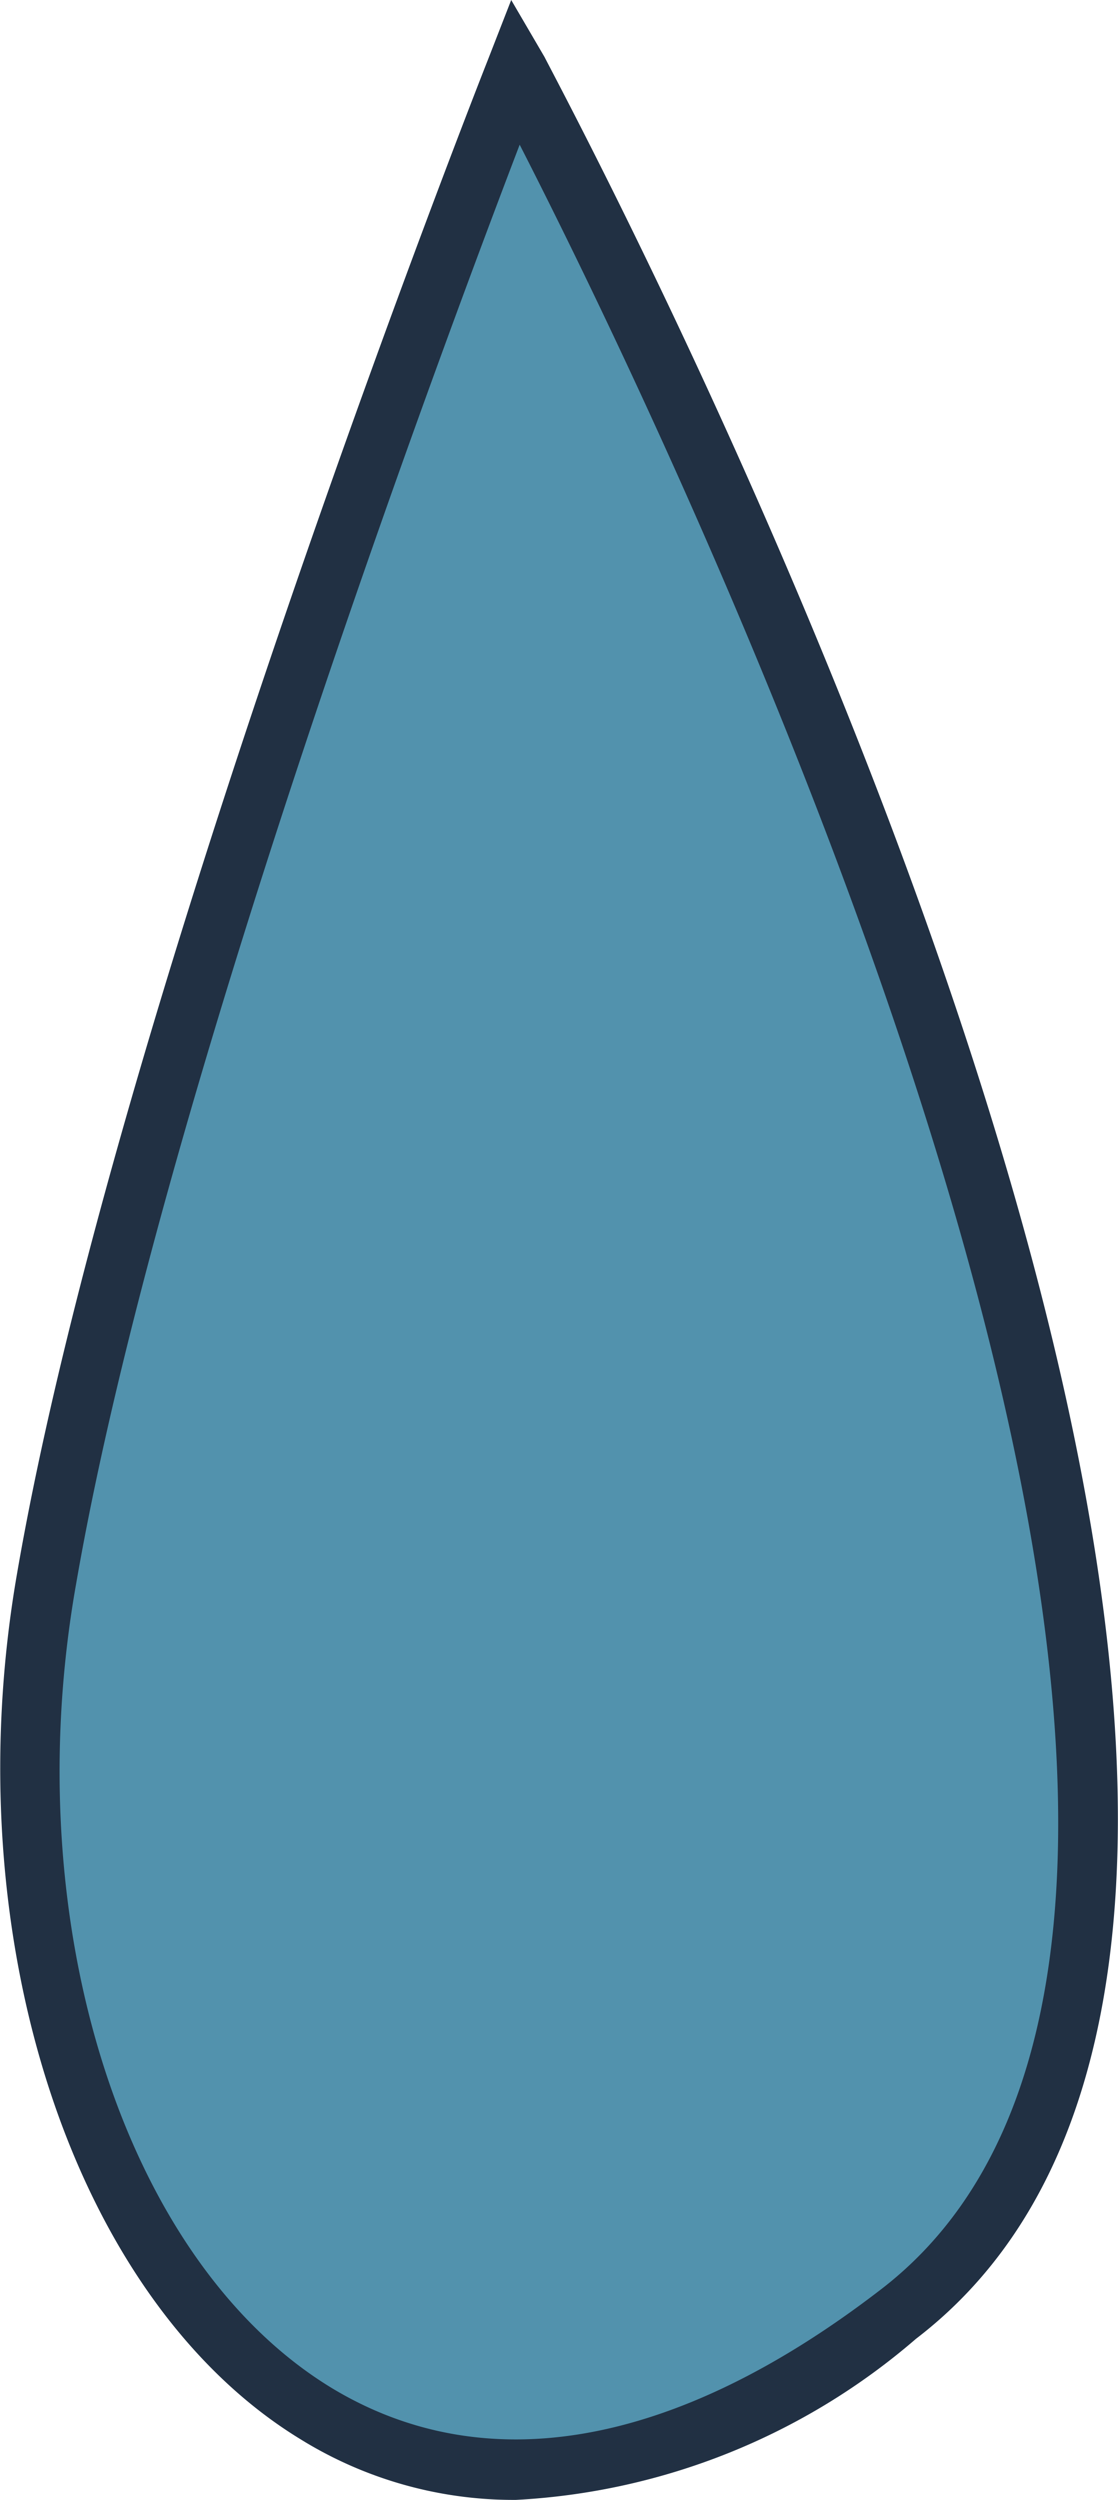 <svg xmlns="http://www.w3.org/2000/svg" viewBox="0 0 18.48 41.29"><defs><style>.cls-1{fill:#5292ad;}.cls-2{fill:#213043;}</style></defs><g id="Слой_2" data-name="Слой 2"><g id="Layer_1" data-name="Layer 1"><path class="cls-1" d="M8.52,1.18s16.06,29.63,6.32,37.05S-.85,35.45.77,26.06,8.52,1.18,8.52,1.18Z"/><path class="cls-2" d="M8.53,41.29a6.69,6.69,0,0,1-3.56-1C1.21,38-.76,32,.28,26,1.89,16.64,8,1.15,8.06,1l.39-1L9,.94C9.63,2.17,25.11,31,15.14,38.63A11,11,0,0,1,8.53,41.29Zm.06-38.9C7.21,6,2.62,18.3,1.26,26.15c-1,5.62.8,11.21,4.22,13.29,2.53,1.53,5.66,1,9.06-1.61C22.86,31.5,11.22,7.53,8.59,2.39Z"/></g></g></svg>
